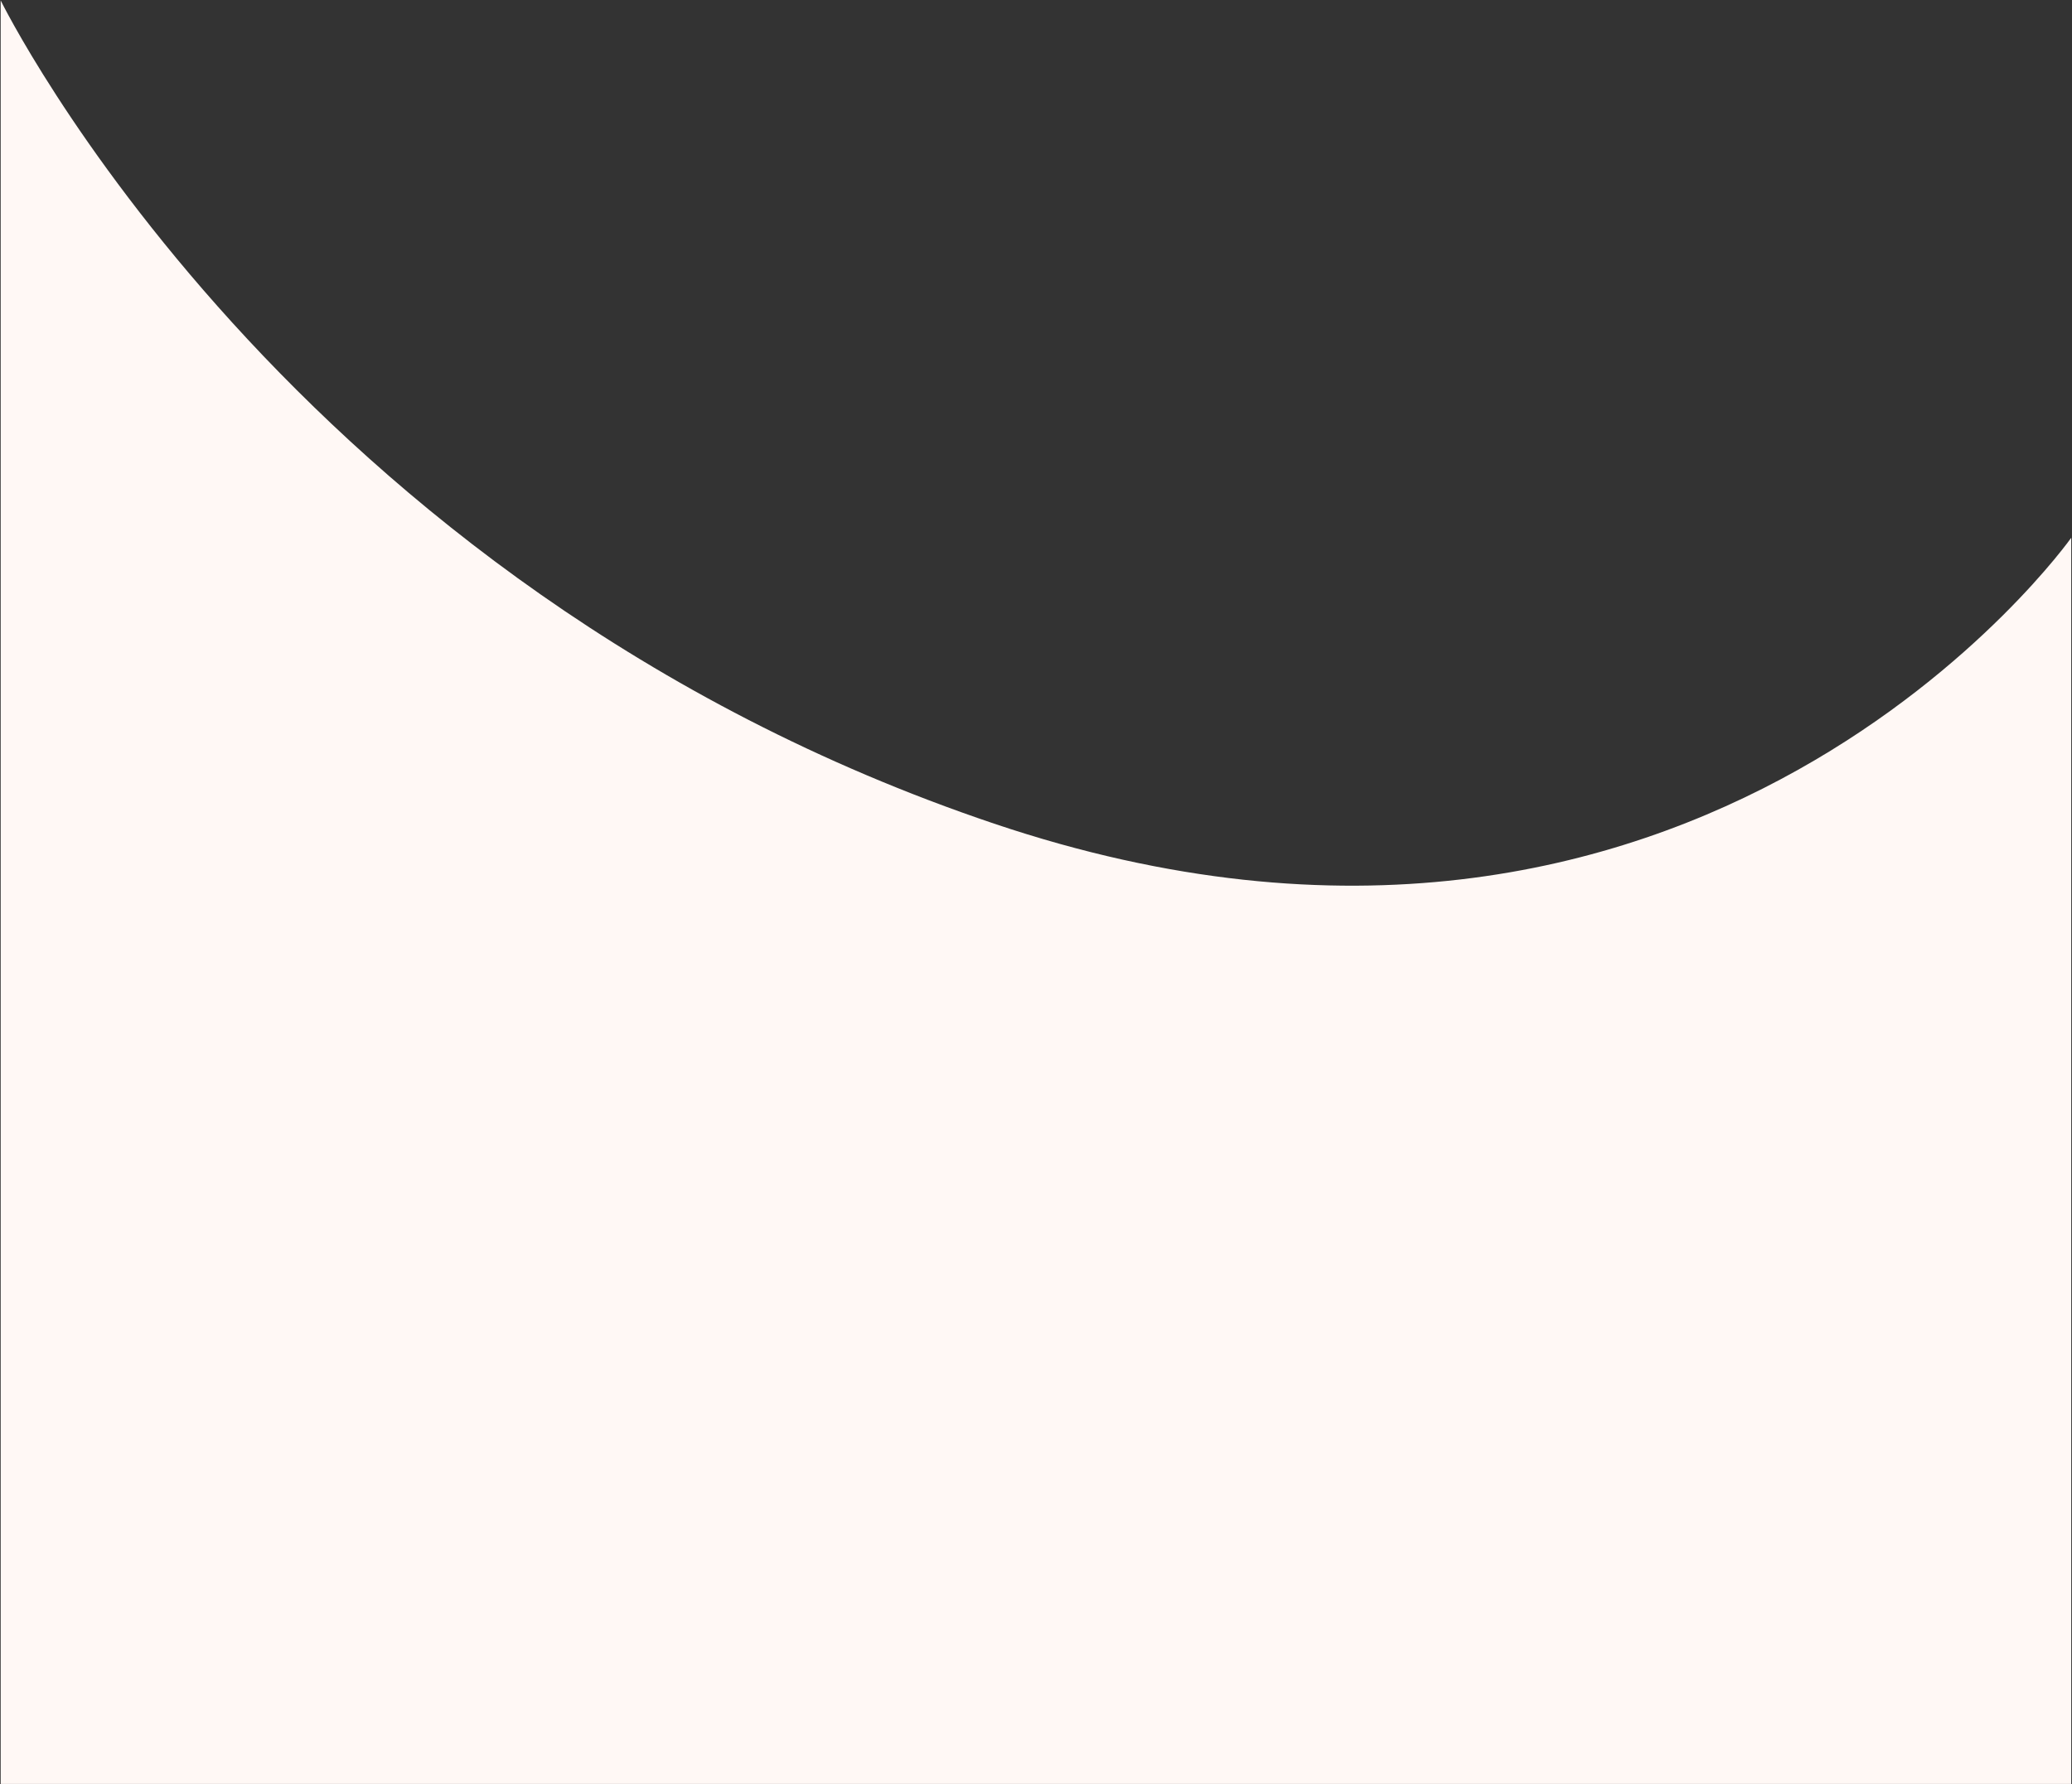 <svg width="1441" height="1241" viewBox="0 0 1441 1241" fill="none" xmlns="http://www.w3.org/2000/svg">
  <rect x="0" y="0" width="1441" height="1241" fill="#333333" stroke="none"/>
  <path d="M1440.47 374.071C1440.47 374.071 1182.89 738.578 691.41 572.955C199.928 407.332 0.469 0.295 0.469 0.295V1240.94H1440.47L1440.47 374.071Z" fill="#FFF8F5"/>
</svg>